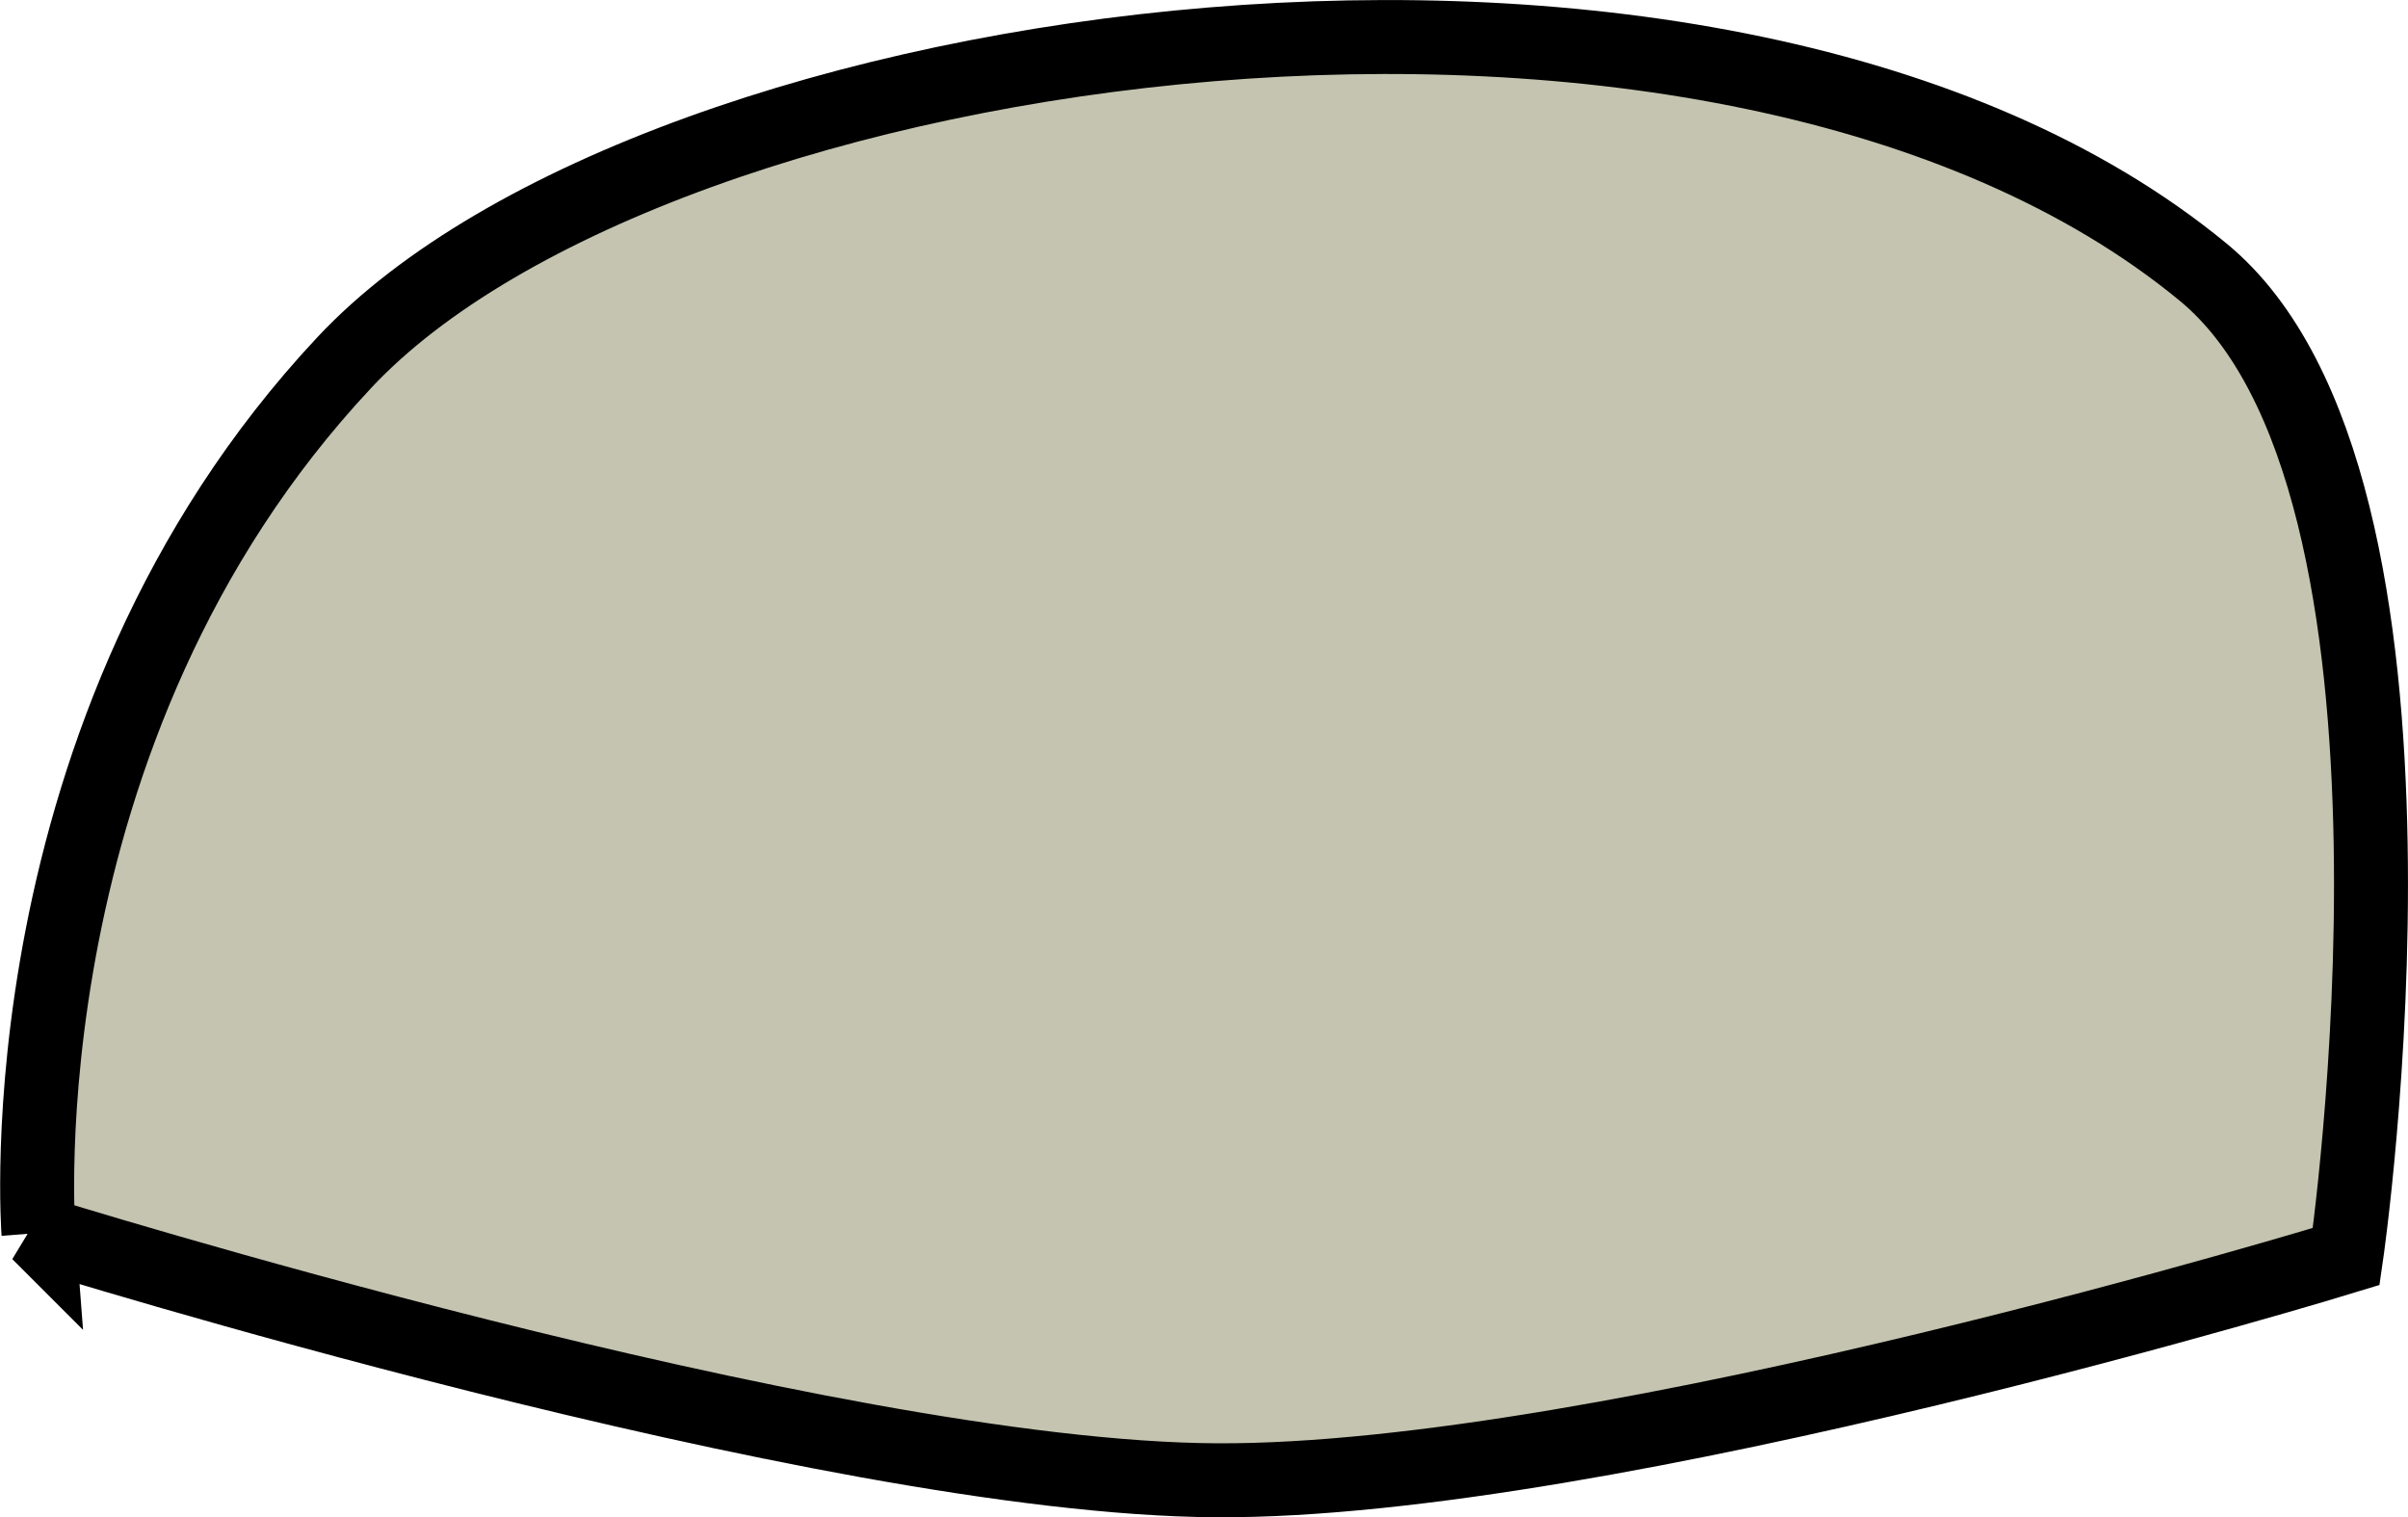 <?xml version="1.0" encoding="UTF-8" standalone="no"?>
<!-- Created with Inkscape (http://www.inkscape.org/) -->

<svg
   width="43.312"
   height="27.295"
   viewBox="0 0 11.46 7.222"
   version="1.1"
   id="svg1"
   xmlns="http://www.w3.org/2000/svg"
   xmlns:svg="http://www.w3.org/2000/svg">
  <defs
     id="defs1" />
  <g
     id="layer8"
     style="display:inline"
     transform="translate(-29.775,-55.014)">
    <path
       style="fill:#c4c4b0;fill-opacity:1;stroke:#000000;stroke-width:0.352;stroke-dasharray:none"
       d="m 29.958,60.882 c 0,0 3.737,1.167 5.605,1.177 1.868,0.011 5.378,-1.065 5.378,-1.065 0,0 0.537,-3.682 -0.681,-4.685 -2.279,-1.877 -7.36,-1.157 -8.846,0.43 -1.641,1.752 -1.456,4.143 -1.456,4.143 z"
       id="path22" />
  </g>
</svg>
